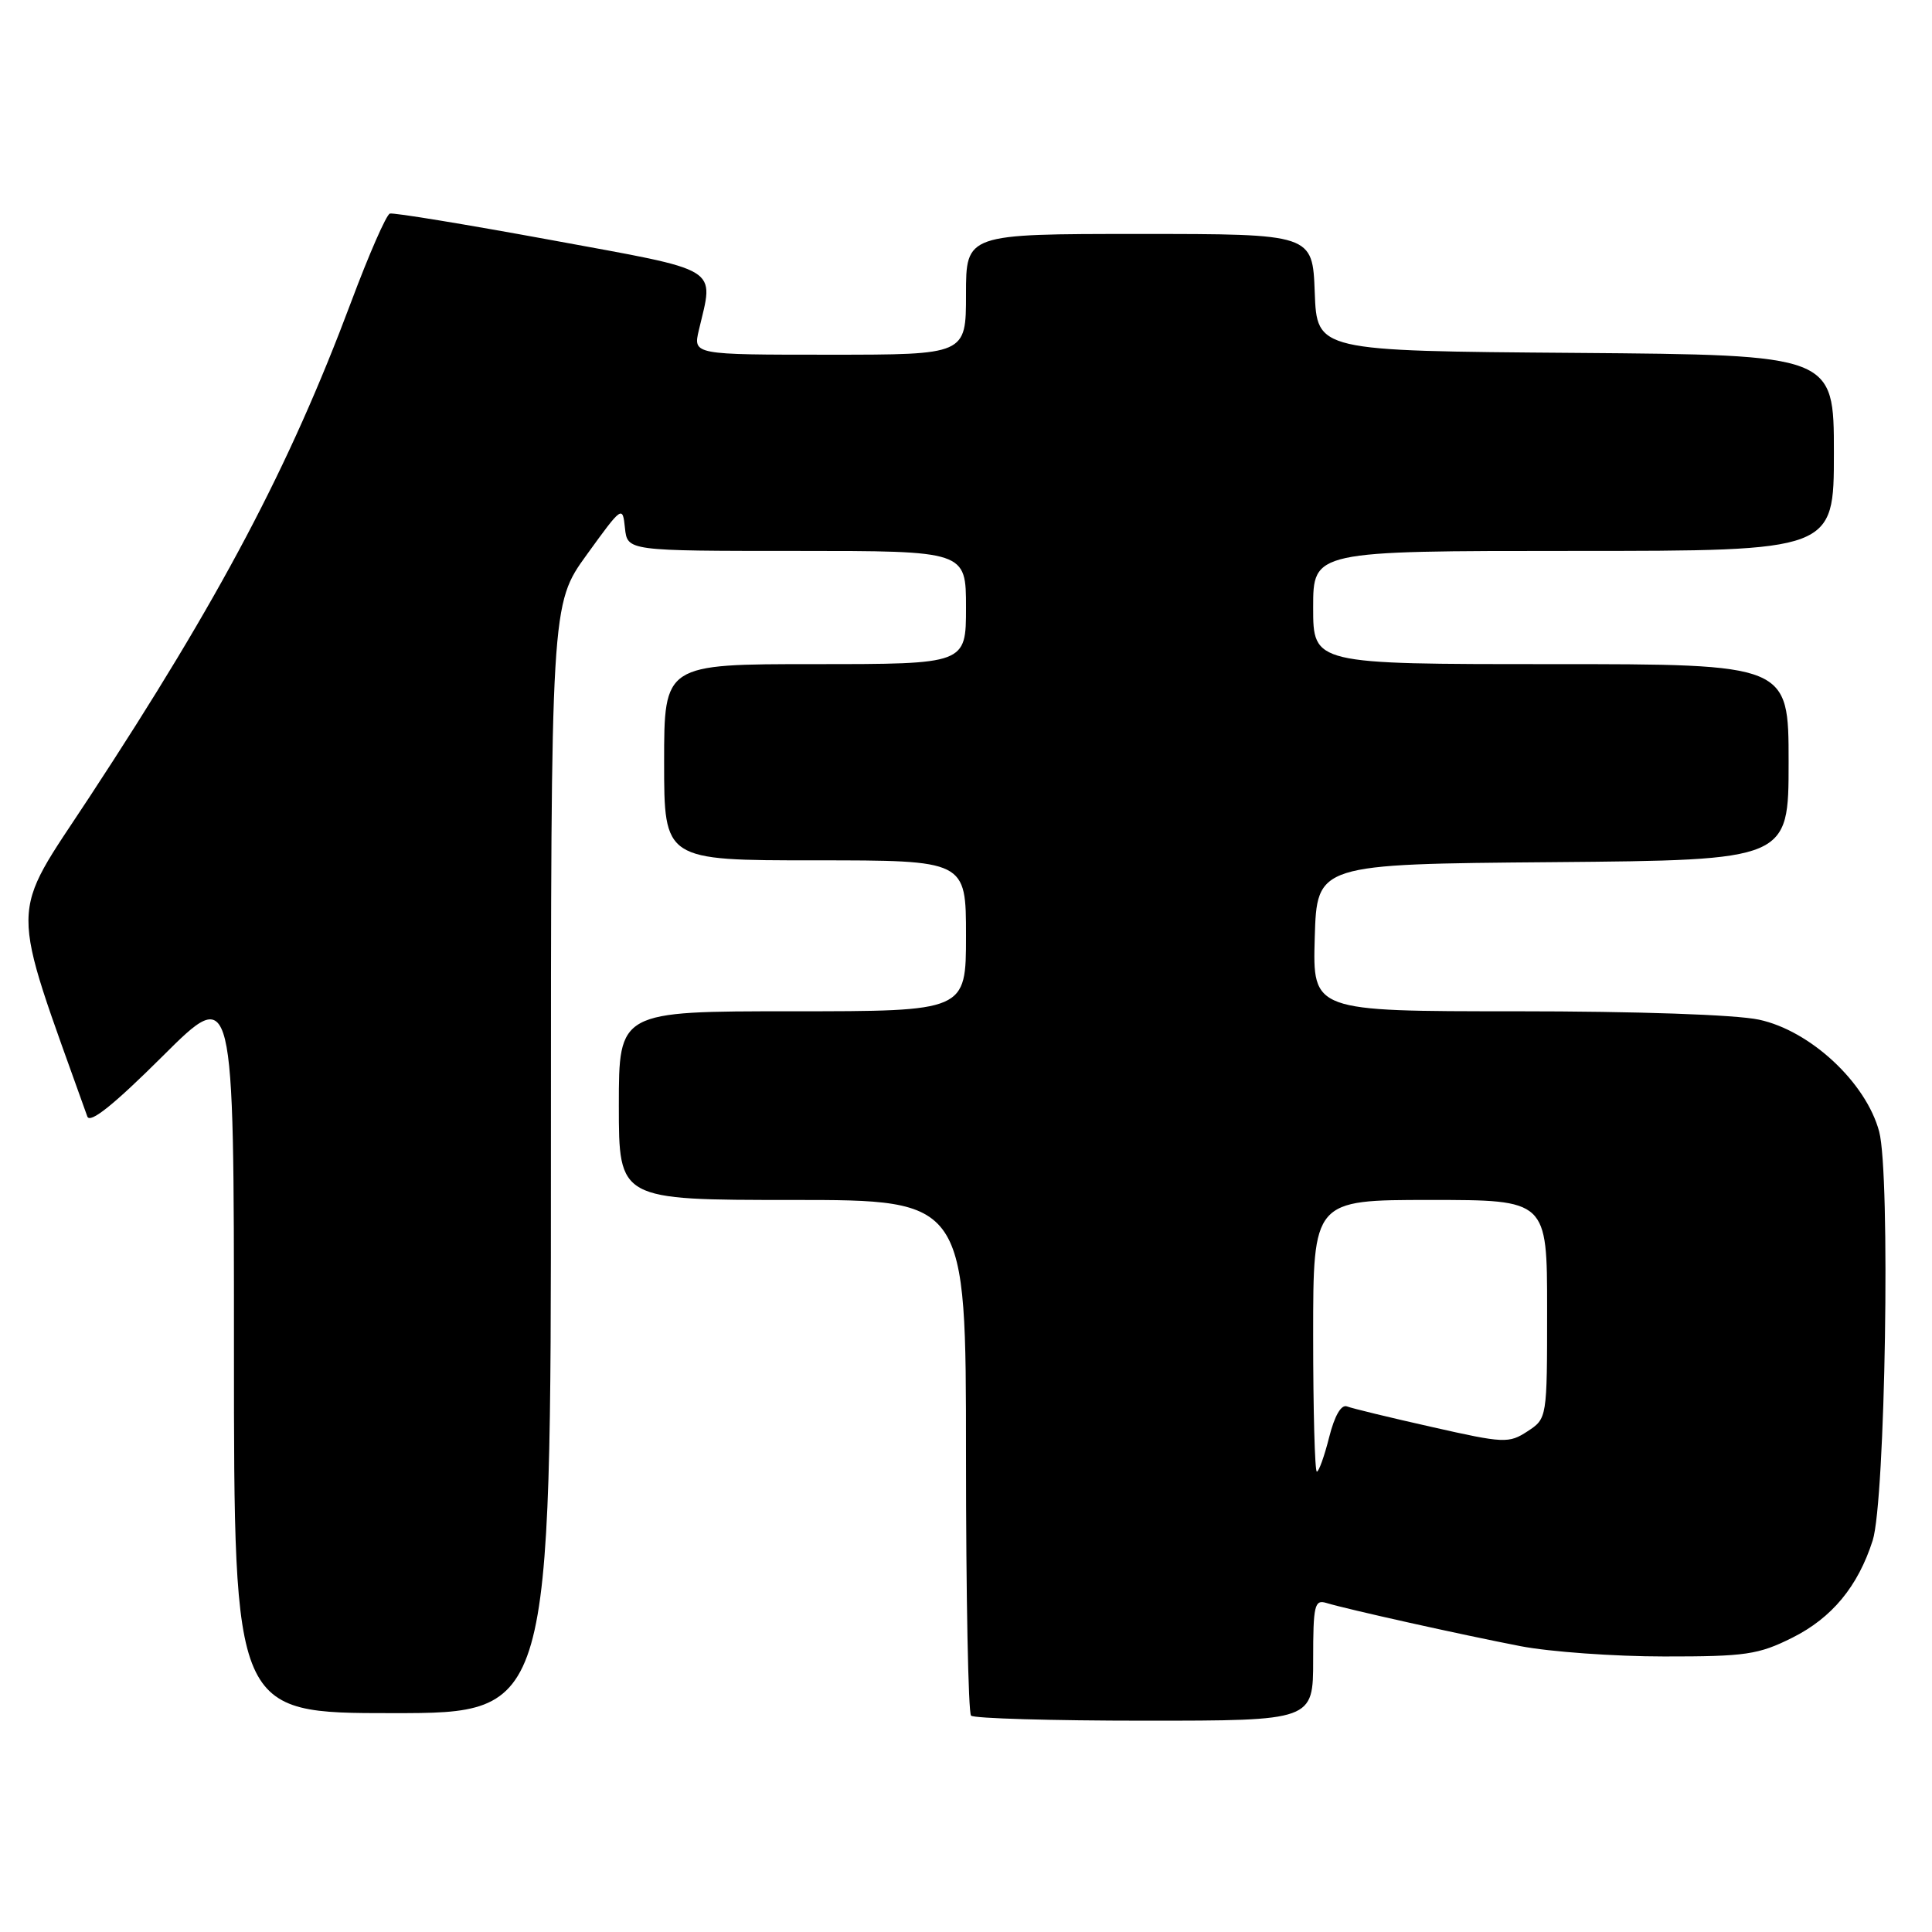 <?xml version="1.0" encoding="UTF-8" standalone="no"?>
<!DOCTYPE svg PUBLIC "-//W3C//DTD SVG 1.1//EN" "http://www.w3.org/Graphics/SVG/1.1/DTD/svg11.dtd" >
<svg xmlns="http://www.w3.org/2000/svg" xmlns:xlink="http://www.w3.org/1999/xlink" version="1.1" viewBox="0 0 256 256">
 <g >
 <path fill="currentColor"
d=" M 174.00 219.93 C 174.00 212.71 174.18 211.92 175.75 212.40 C 178.42 213.22 193.64 216.61 201.50 218.13 C 205.35 218.87 213.90 219.49 220.50 219.49 C 231.31 219.50 233.00 219.25 237.50 217.00 C 242.75 214.37 246.19 210.21 248.14 204.12 C 249.82 198.85 250.51 155.61 249.00 149.94 C 247.26 143.44 239.89 136.57 233.07 135.11 C 230.01 134.45 216.88 134.00 200.91 134.00 C 173.93 134.00 173.93 134.00 174.21 124.25 C 174.50 114.50 174.50 114.50 205.75 114.24 C 237.00 113.97 237.00 113.97 237.00 100.99 C 237.00 88.00 237.00 88.00 205.50 88.00 C 174.00 88.00 174.00 88.00 174.00 80.50 C 174.00 73.00 174.00 73.00 208.50 73.00 C 243.00 73.00 243.00 73.00 243.00 60.01 C 243.00 47.03 243.00 47.03 208.75 46.76 C 174.50 46.50 174.50 46.50 174.21 38.75 C 173.92 31.00 173.92 31.00 150.96 31.00 C 128.00 31.00 128.00 31.00 128.00 39.00 C 128.00 47.00 128.00 47.00 109.92 47.00 C 91.84 47.00 91.84 47.00 92.60 43.75 C 94.60 35.24 95.87 36.01 73.00 31.80 C 61.72 29.73 52.12 28.15 51.66 28.30 C 51.19 28.44 48.88 33.72 46.52 40.03 C 38.33 61.90 29.17 79.24 11.87 105.59 C 1.11 121.99 1.13 118.69 11.57 147.94 C 11.92 148.92 15.06 146.41 21.54 139.96 C 31.00 130.54 31.00 130.54 31.00 178.77 C 31.00 227.00 31.00 227.00 52.00 227.00 C 73.00 227.00 73.00 227.00 73.00 153.53 C 73.00 80.07 73.00 80.07 77.75 73.50 C 82.43 67.03 82.50 66.97 82.81 69.97 C 83.13 73.00 83.13 73.00 105.56 73.00 C 128.00 73.00 128.00 73.00 128.00 80.50 C 128.00 88.00 128.00 88.00 108.00 88.00 C 88.00 88.00 88.00 88.00 88.00 101.00 C 88.00 114.00 88.00 114.00 108.00 114.00 C 128.00 114.00 128.00 114.00 128.00 124.00 C 128.00 134.00 128.00 134.00 105.00 134.00 C 82.00 134.00 82.00 134.00 82.00 146.50 C 82.00 159.00 82.00 159.00 105.00 159.00 C 128.00 159.00 128.00 159.00 128.00 192.83 C 128.00 211.44 128.30 226.97 128.67 227.33 C 129.03 227.70 139.38 228.00 151.67 228.00 C 174.00 228.00 174.00 228.00 174.00 219.93 Z  M 174.00 177.00 C 174.00 159.00 174.00 159.00 189.50 159.00 C 205.00 159.00 205.00 159.00 205.00 173.48 C 205.00 187.95 205.00 187.95 202.40 189.66 C 199.93 191.27 199.30 191.25 189.76 189.09 C 184.23 187.85 179.16 186.62 178.49 186.36 C 177.72 186.06 176.84 187.58 176.12 190.44 C 175.49 192.95 174.75 195.00 174.49 195.00 C 174.22 195.00 174.00 186.90 174.00 177.00 Z "/>
</g>
</svg>